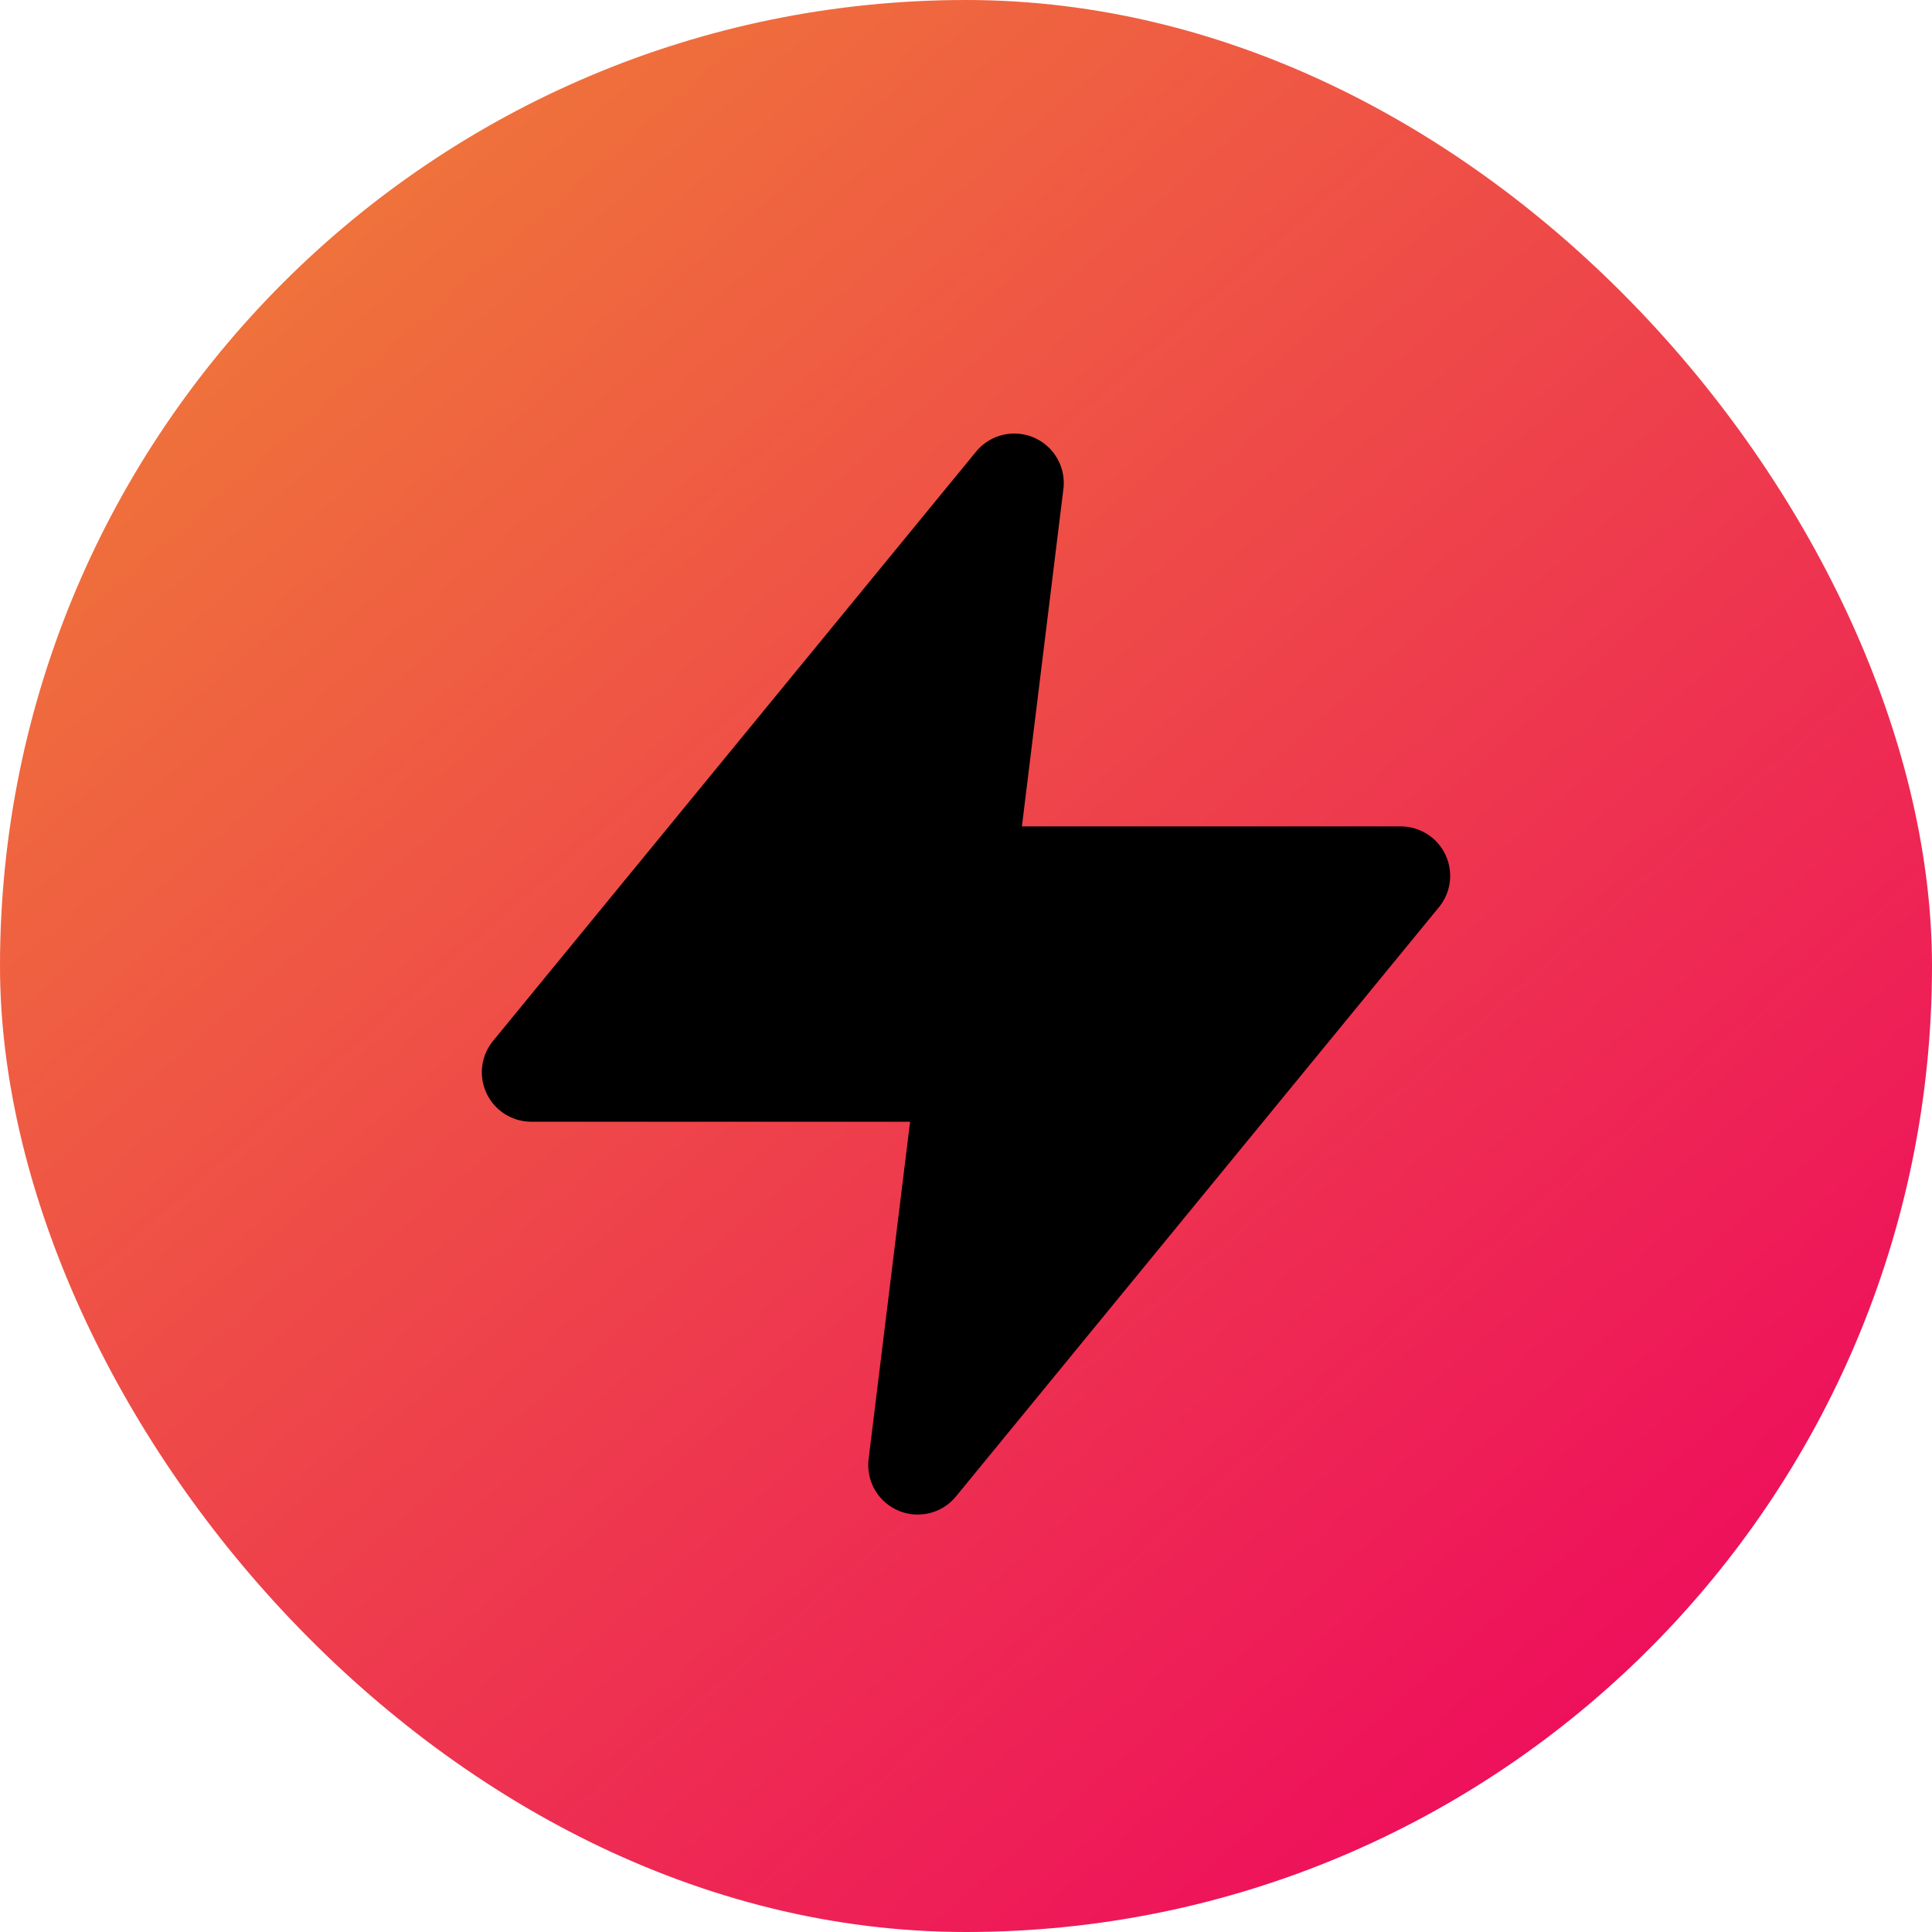 <svg width="120" height="120" viewBox="0 0 120 120" xmlns="http://www.w3.org/2000/svg">
  <defs>
    <linearGradient x1="0%" y1="-9.291%" x2="84.899%" y2="88.179%" id="a">
      <stop stop-color="#EF8D32" offset="0%"/>
      <stop stop-color="#EE0E5C" offset="100%"/>
    </linearGradient>
  </defs>
  <g fill="none" fill-rule="evenodd">
    <rect fill="url(#a)" width="120" height="120" rx="60"/>
    <path stroke="#000" stroke-width="6.144" fill="#000" stroke-linecap="round" stroke-linejoin="round" d="M63 30L33 66.6h27L57 91l30-36.6H60z"/>
  </g>
</svg>